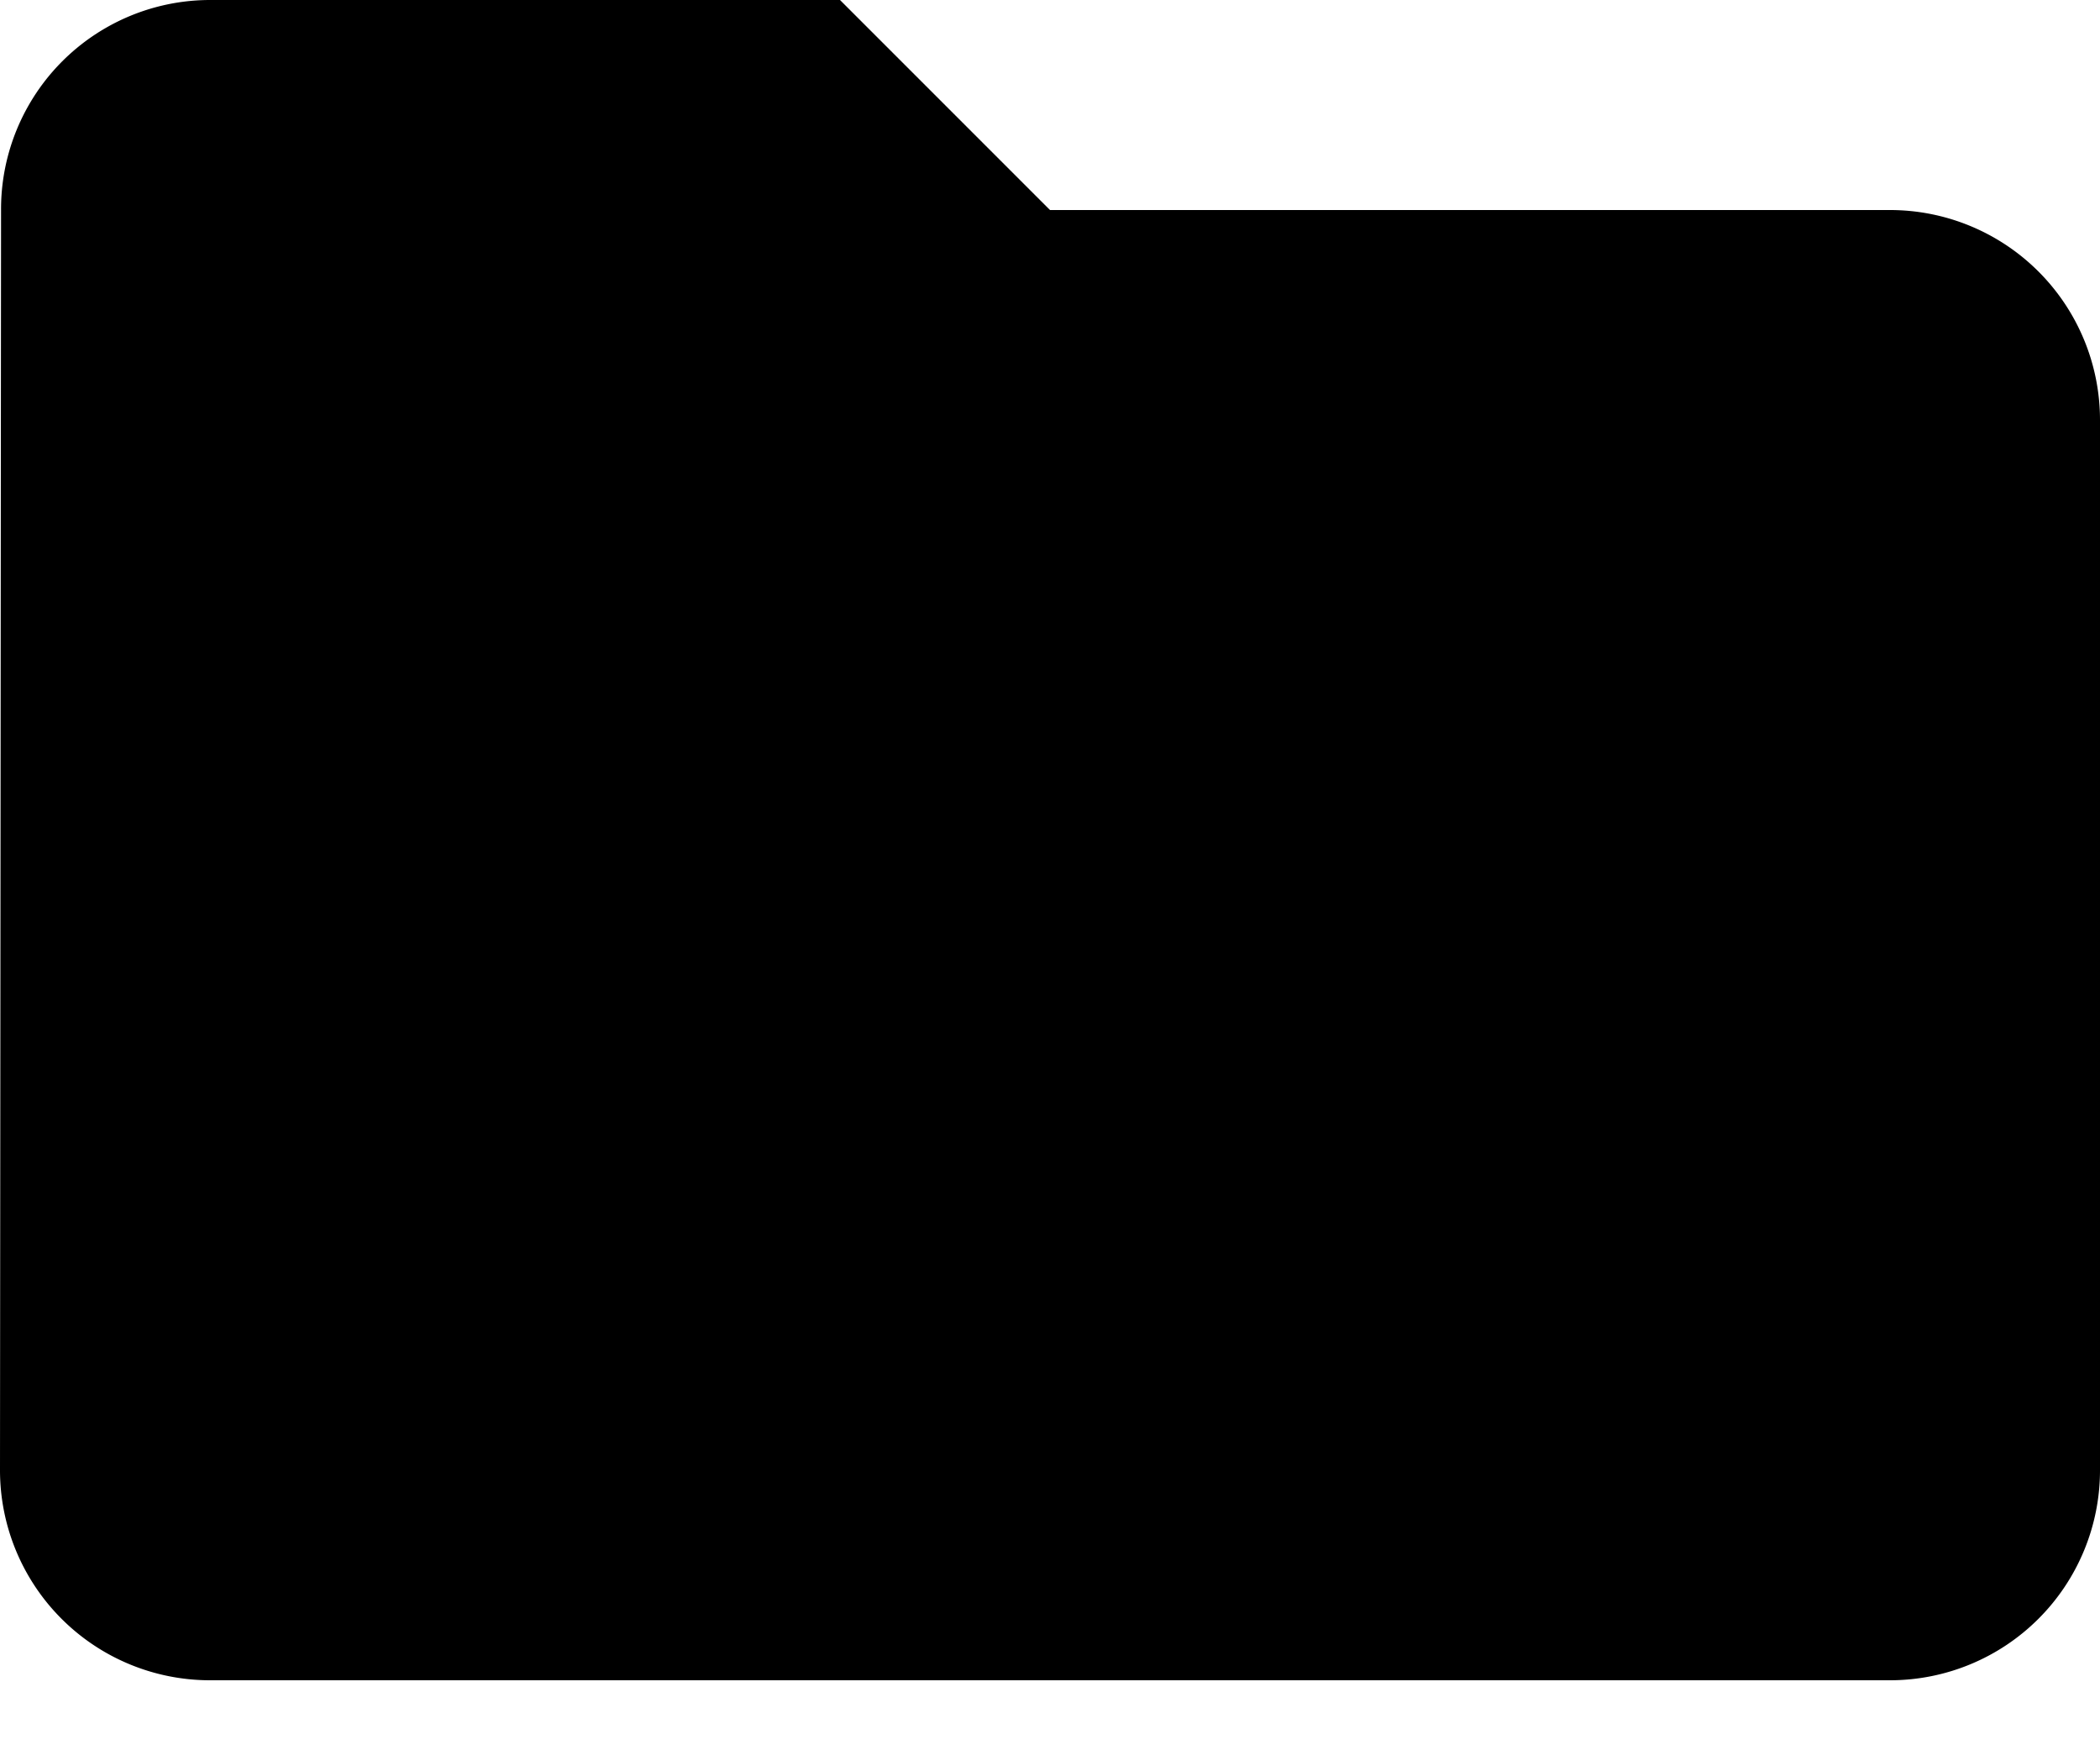 <svg xmlns="http://www.w3.org/2000/svg" viewBox="0 0 24 20"><path d="M21.6 2.4H12L9.6 0H2.4A2.39 2.39 0 0 0 .012 2.4L0 16.8a2.4 2.4 0 0 0 2.4 2.4h19.2a2.4 2.4 0 0 0 2.4-2.4v-12a2.4 2.4 0 0 0-2.4-2.4z"/></svg>